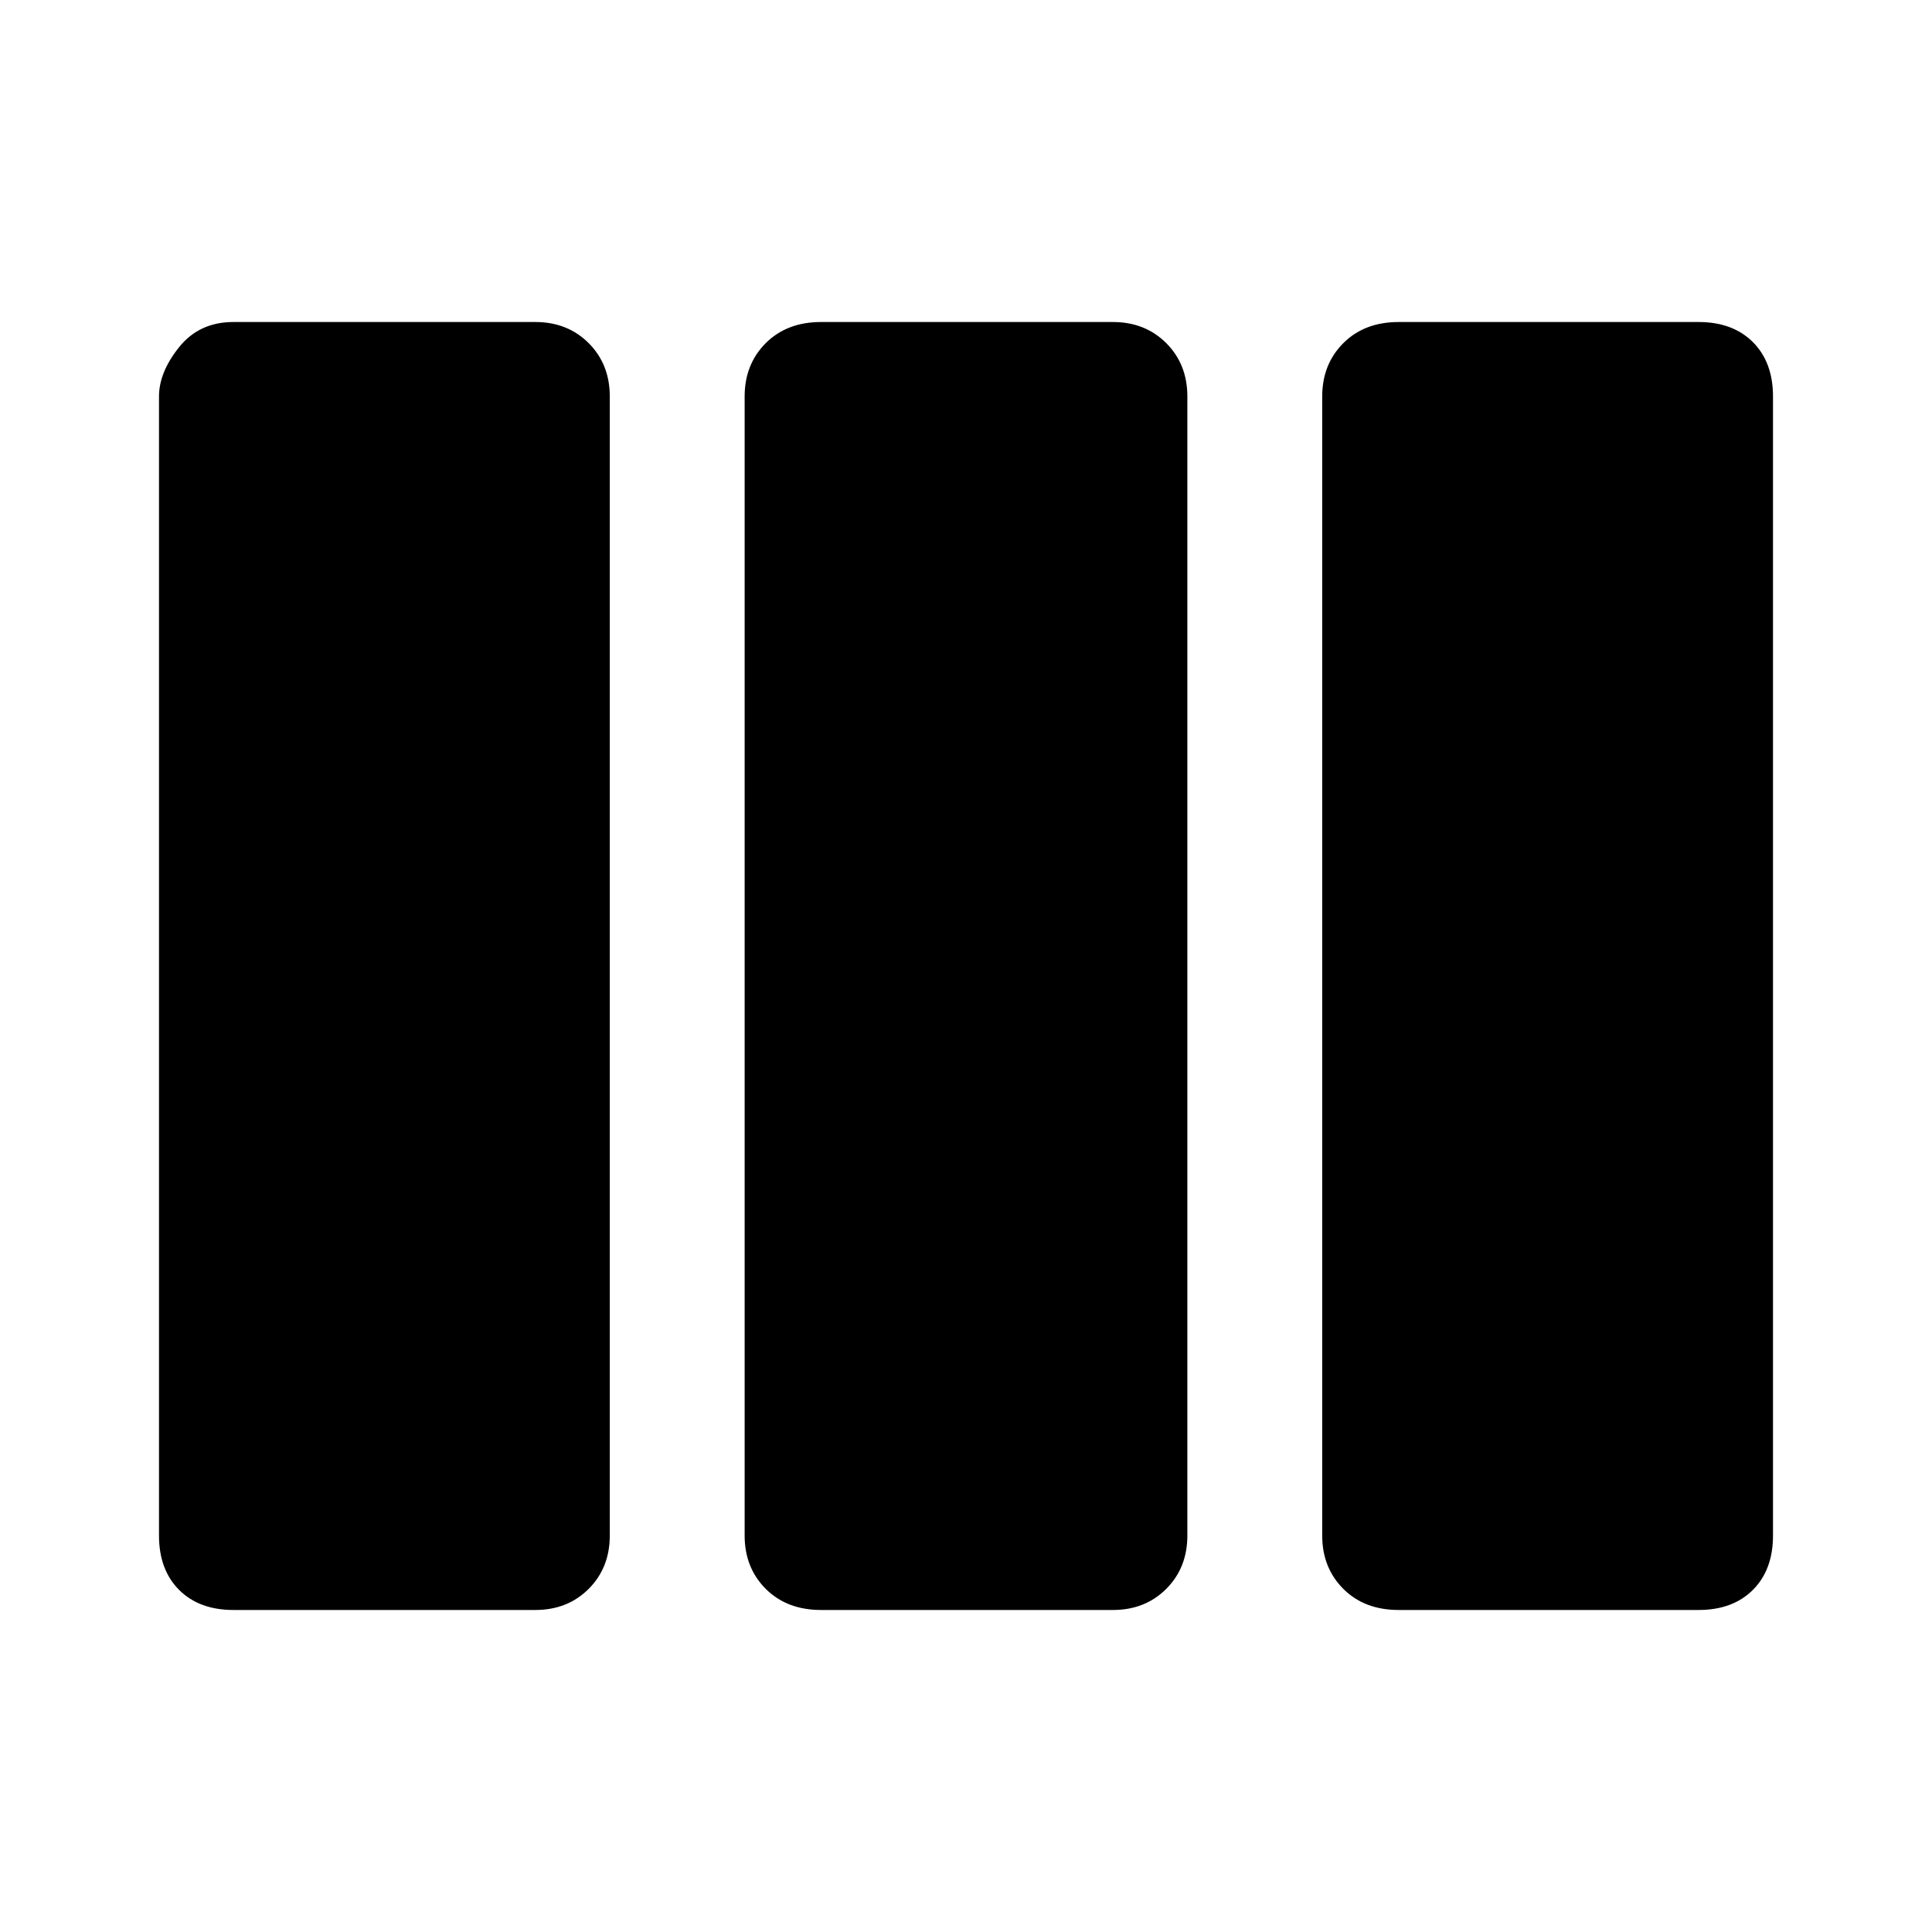 <svg xmlns="http://www.w3.org/2000/svg" height="40" width="40"><path d="M4.833 33.333Q4.125 33.333 3.708 32.917Q3.292 32.5 3.292 31.792V8.208Q3.292 7.708 3.708 7.188Q4.125 6.667 4.833 6.667H11.083Q11.75 6.667 12.188 7.104Q12.625 7.542 12.625 8.208V31.792Q12.625 32.458 12.188 32.896Q11.75 33.333 11.083 33.333ZM17 33.333Q16.292 33.333 15.854 32.896Q15.417 32.458 15.417 31.792V8.208Q15.417 7.542 15.854 7.104Q16.292 6.667 17 6.667H23.042Q23.708 6.667 24.146 7.104Q24.583 7.542 24.583 8.208V31.792Q24.583 32.458 24.146 32.896Q23.708 33.333 23.042 33.333ZM28.958 33.333Q28.25 33.333 27.812 32.896Q27.375 32.458 27.375 31.792V8.208Q27.375 7.542 27.812 7.104Q28.25 6.667 28.958 6.667H35.167Q35.875 6.667 36.292 7.083Q36.708 7.5 36.708 8.208V31.792Q36.708 32.5 36.292 32.917Q35.875 33.333 35.167 33.333Z"/></svg>